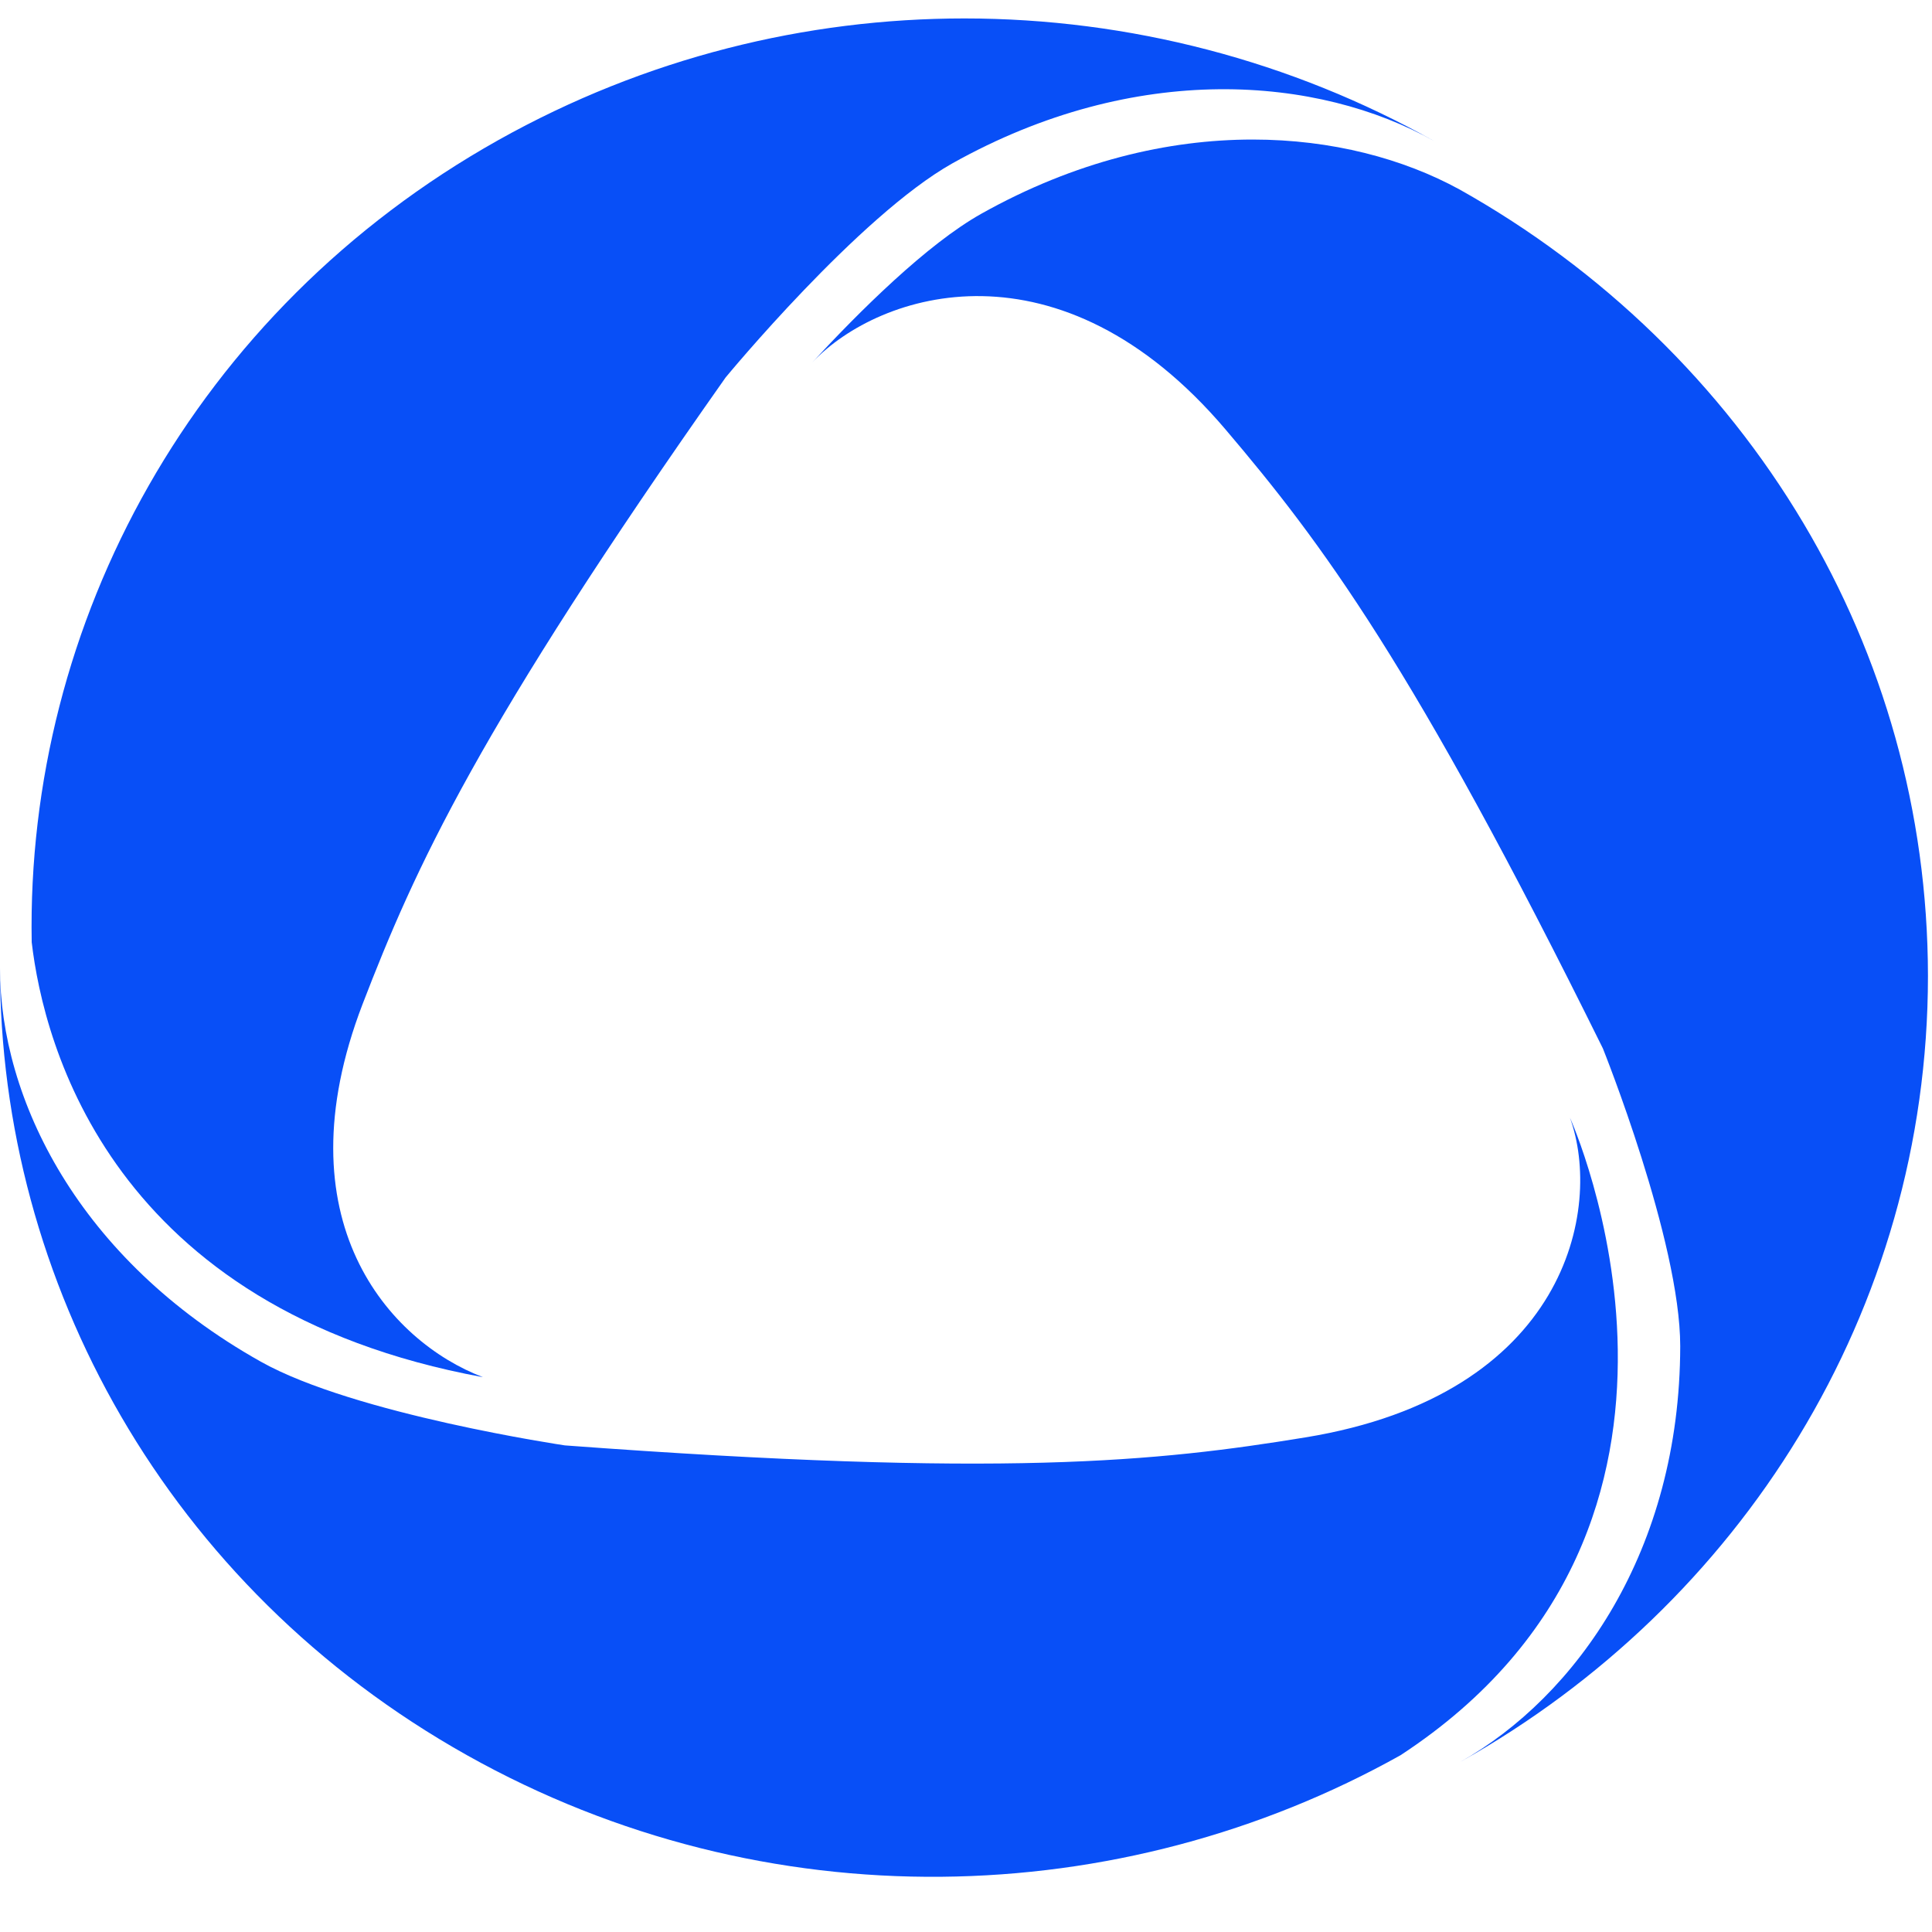 <?xml version="1.0" encoding="UTF-8"?>
<svg width="22px" height="22px" viewBox="0 0 22 22" version="1.1" xmlns="http://www.w3.org/2000/svg" xmlns:xlink="http://www.w3.org/1999/xlink">
    <!-- Generator: Sketch 50 (54983) - http://www.bohemiancoding.com/sketch -->
    <title>logo</title>
    <desc>Created with Sketch.</desc>
    <defs></defs>
    <g id="🔥企业开源软件管理" stroke="none" stroke-width="1" fill="none" fill-rule="evenodd">
        <g id="登录界面" transform="translate(-987, -249)" fill="#084FF7">
            <g id="Group-2" transform="translate(913, 249)">
                <g id="Group-7" transform="translate(74, 0)">
                    <g id="logo">
                        <path d="M11.176,2.433 C10.555,2.781 9.786,3.546 9.25,4.126 C10.021,3.314 12.071,2.673 13.955,4.89 C15.045,6.173 16.086,7.556 18.252,11.938 C18.252,11.938 19.133,14.131 19.133,15.329 C19.13,17.662 17.947,19.32 16.629,20.063 C19.813,18.279 21.953,14.938 21.954,11.113 C21.952,9.235 21.439,7.476 20.537,5.959 C19.599,4.382 18.244,3.068 16.621,2.158 C15.98,1.807 15.166,1.589 14.264,1.589 C13.303,1.589 12.241,1.836 11.176,2.433" id="Fill-1"></path>
                        <path d="M10.982,0.21 C9.178,0.21 7.35,0.657 5.675,1.595 C2.208,3.54 0.296,7.097 0.361,10.729 C0.498,11.899 1.267,14.904 5.499,15.682 C4.43,15.274 3.186,13.892 4.128,11.436 C4.728,9.878 5.437,8.309 8.263,4.298 C8.263,4.298 9.778,2.46 10.845,1.86 C12.934,0.69 15.011,0.864 16.334,1.608 C14.709,0.694 12.858,0.21 10.982,0.21" id="Fill-3"></path>
                        <path d="M14.864,16.368 C13.176,16.644 11.42,16.829 6.433,16.459 C6.433,16.459 4.036,16.105 2.969,15.505 C0.886,14.336 -4.7826087e-05,12.507 -4.7826087e-05,11.024 C-0.002,14.596 1.904,18.072 5.318,19.987 C8.725,21.898 12.767,21.767 15.948,19.987 C19.973,17.352 17.877,12.727 17.877,12.727 C18.254,13.764 17.841,15.882 14.864,16.368 Z" id="Fill-5"></path>
                    </g>
                </g>
            </g>
        </g>
    </g>
</svg>